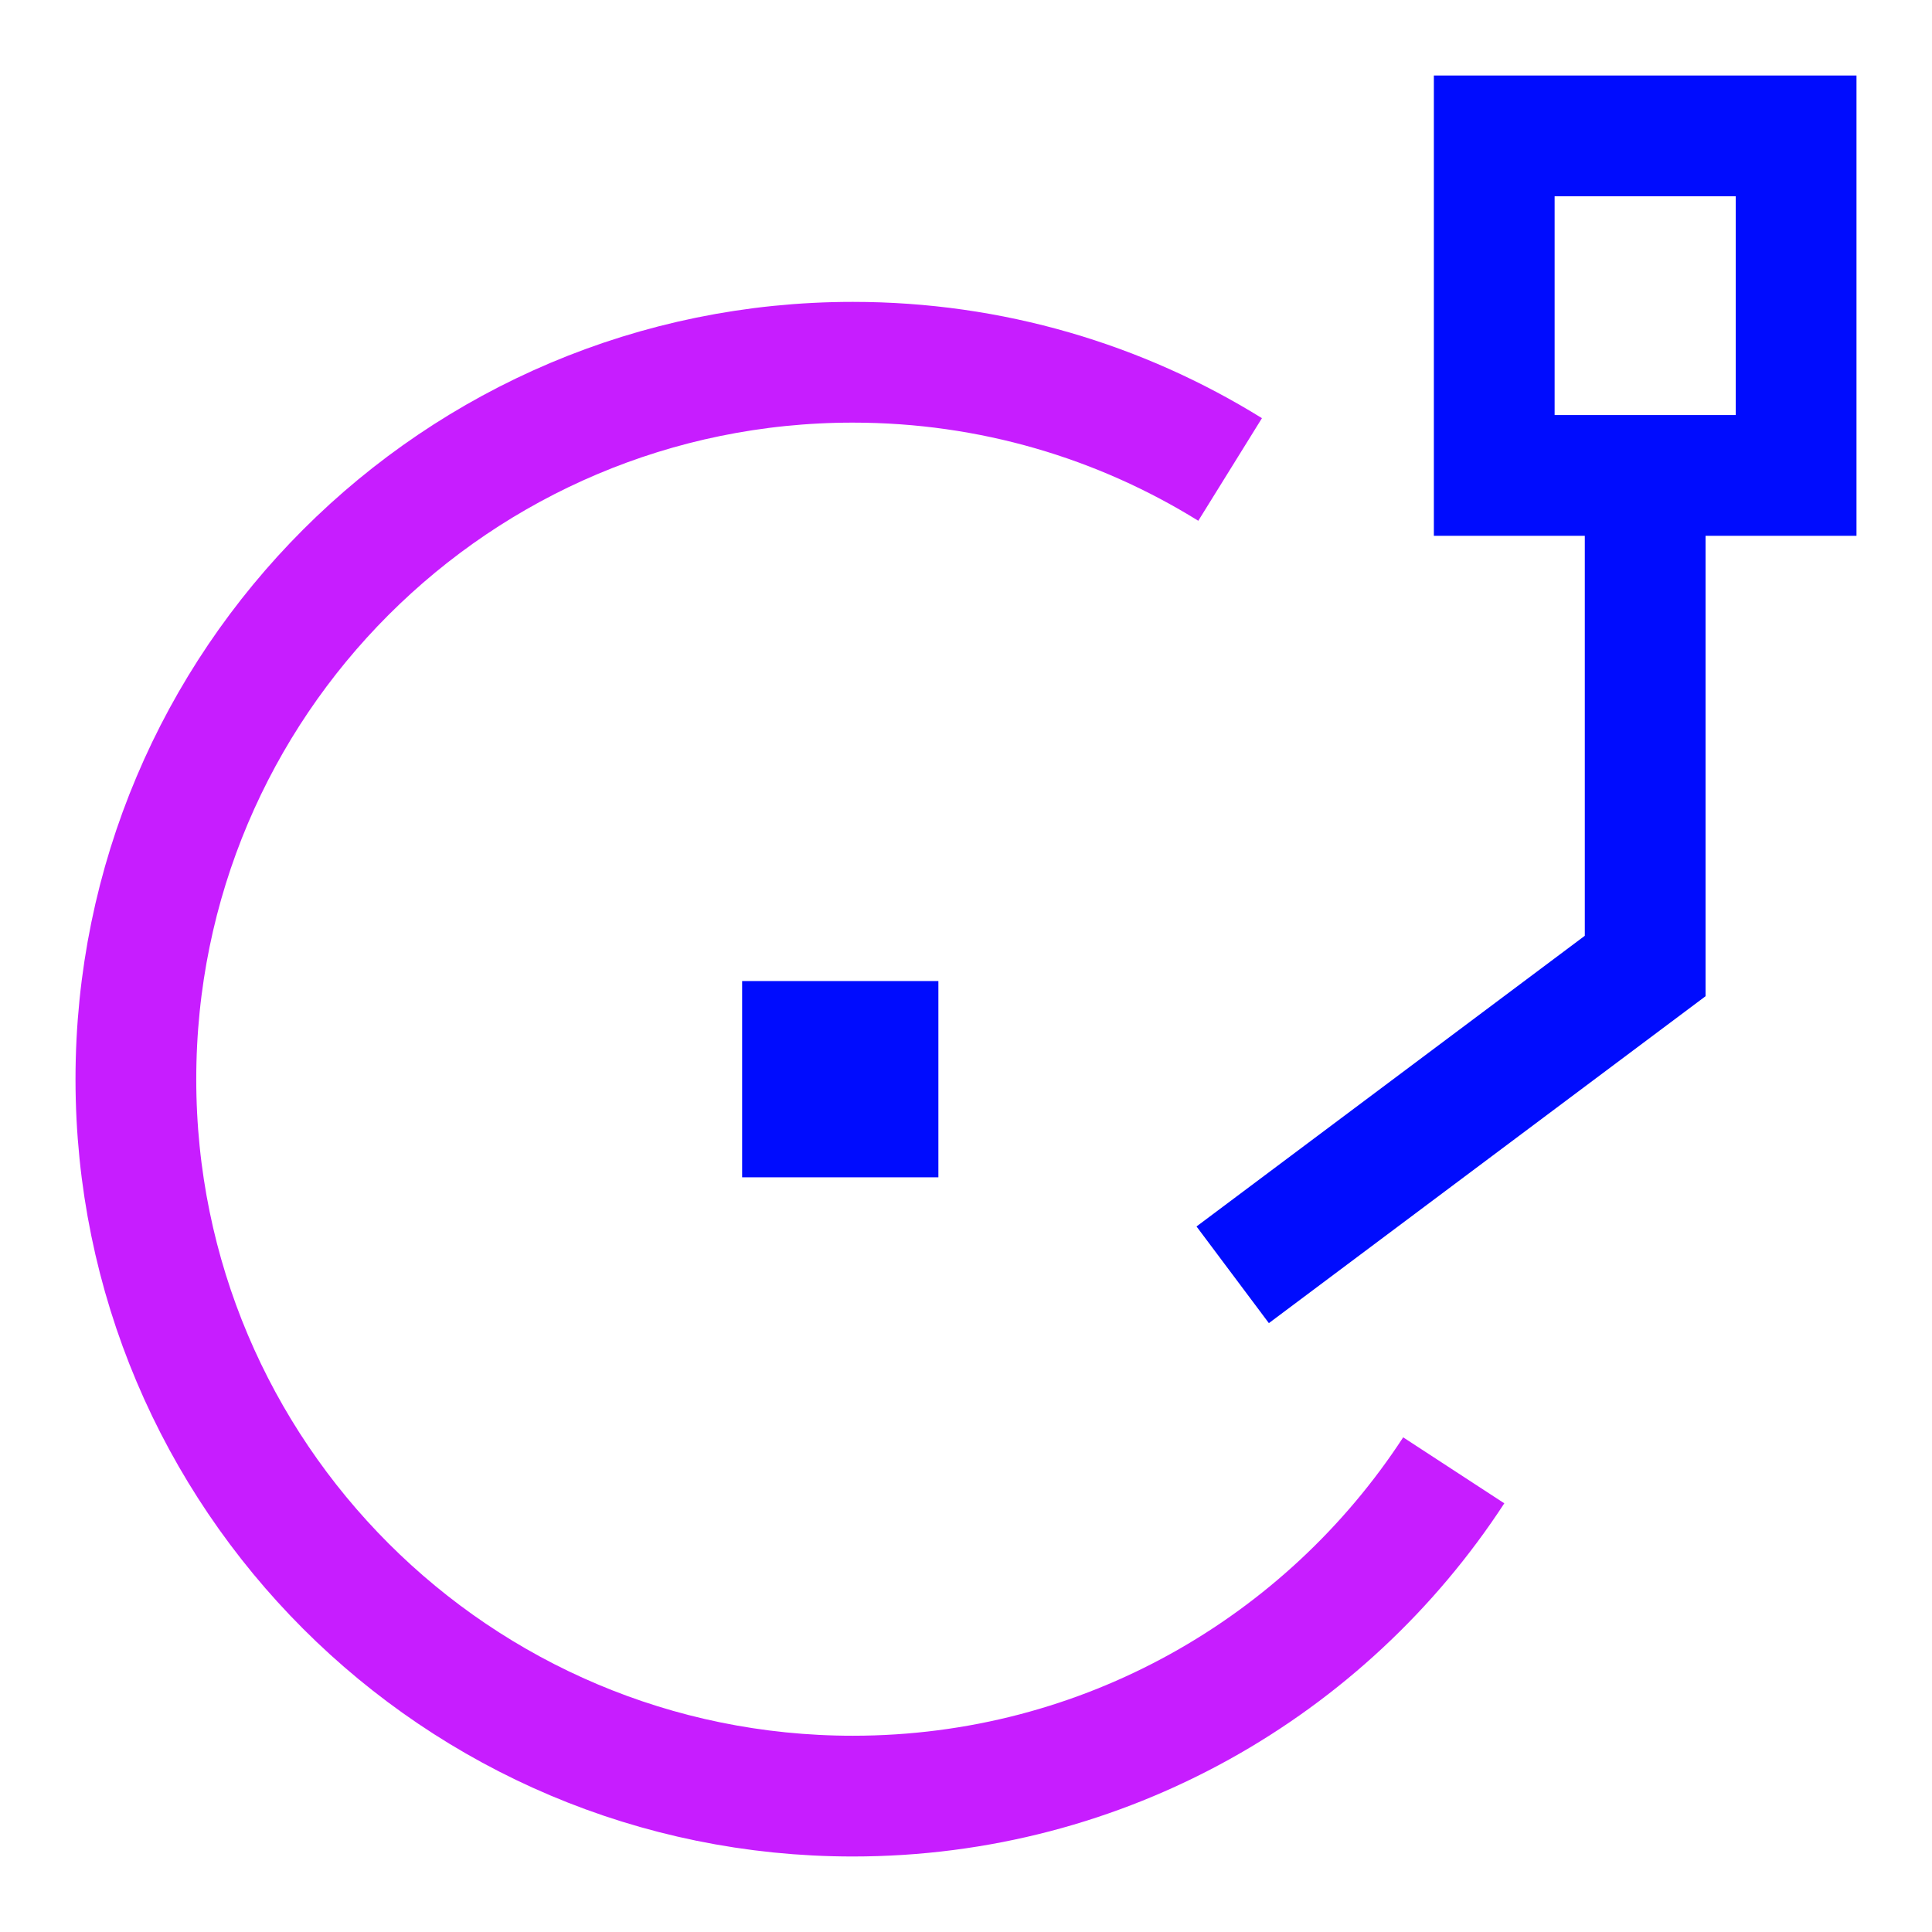 <svg xmlns="http://www.w3.org/2000/svg" fill="none" viewBox="-0.75 -0.75 24 24" id="Record-Player--Streamline-Sharp-Neon">
  <desc>
    Record Player Streamline Icon: https://streamlinehq.com
  </desc>
  <g id="record-player--music-audio-note-record-player-vinyl-disc-entertainment">
    <path id="Ellipse 313" stroke="#c71dff" d="M14.531 5.082C13.169 4.237 11.563 3.75 9.844 3.75 4.925 3.75 0.938 7.737 0.938 12.656c0 4.919 3.987 8.906 8.906 8.906 3.126 0 5.876 -1.611 7.465 -4.047" stroke-width="1.5"></path>
    <path id="Vector 4035 (Stroke)" fill-rule="evenodd" stroke="#000cfe" d="M9.219 13.125v-0.938H10.157v0.938H9.219Z" clip-rule="evenodd" stroke-width="1.5"></path>
    <path id="Vector 1204" stroke="#000cfe" d="M19.687 5.156V11.25l-5.124 3.836" stroke-width="1.5"></path>
    <path id="Vector 1205" stroke="#000cfe" d="M21.562 5.156h-3.75V0.938h3.75v4.219Z" stroke-width="1.5"></path>
  </g>
</svg>